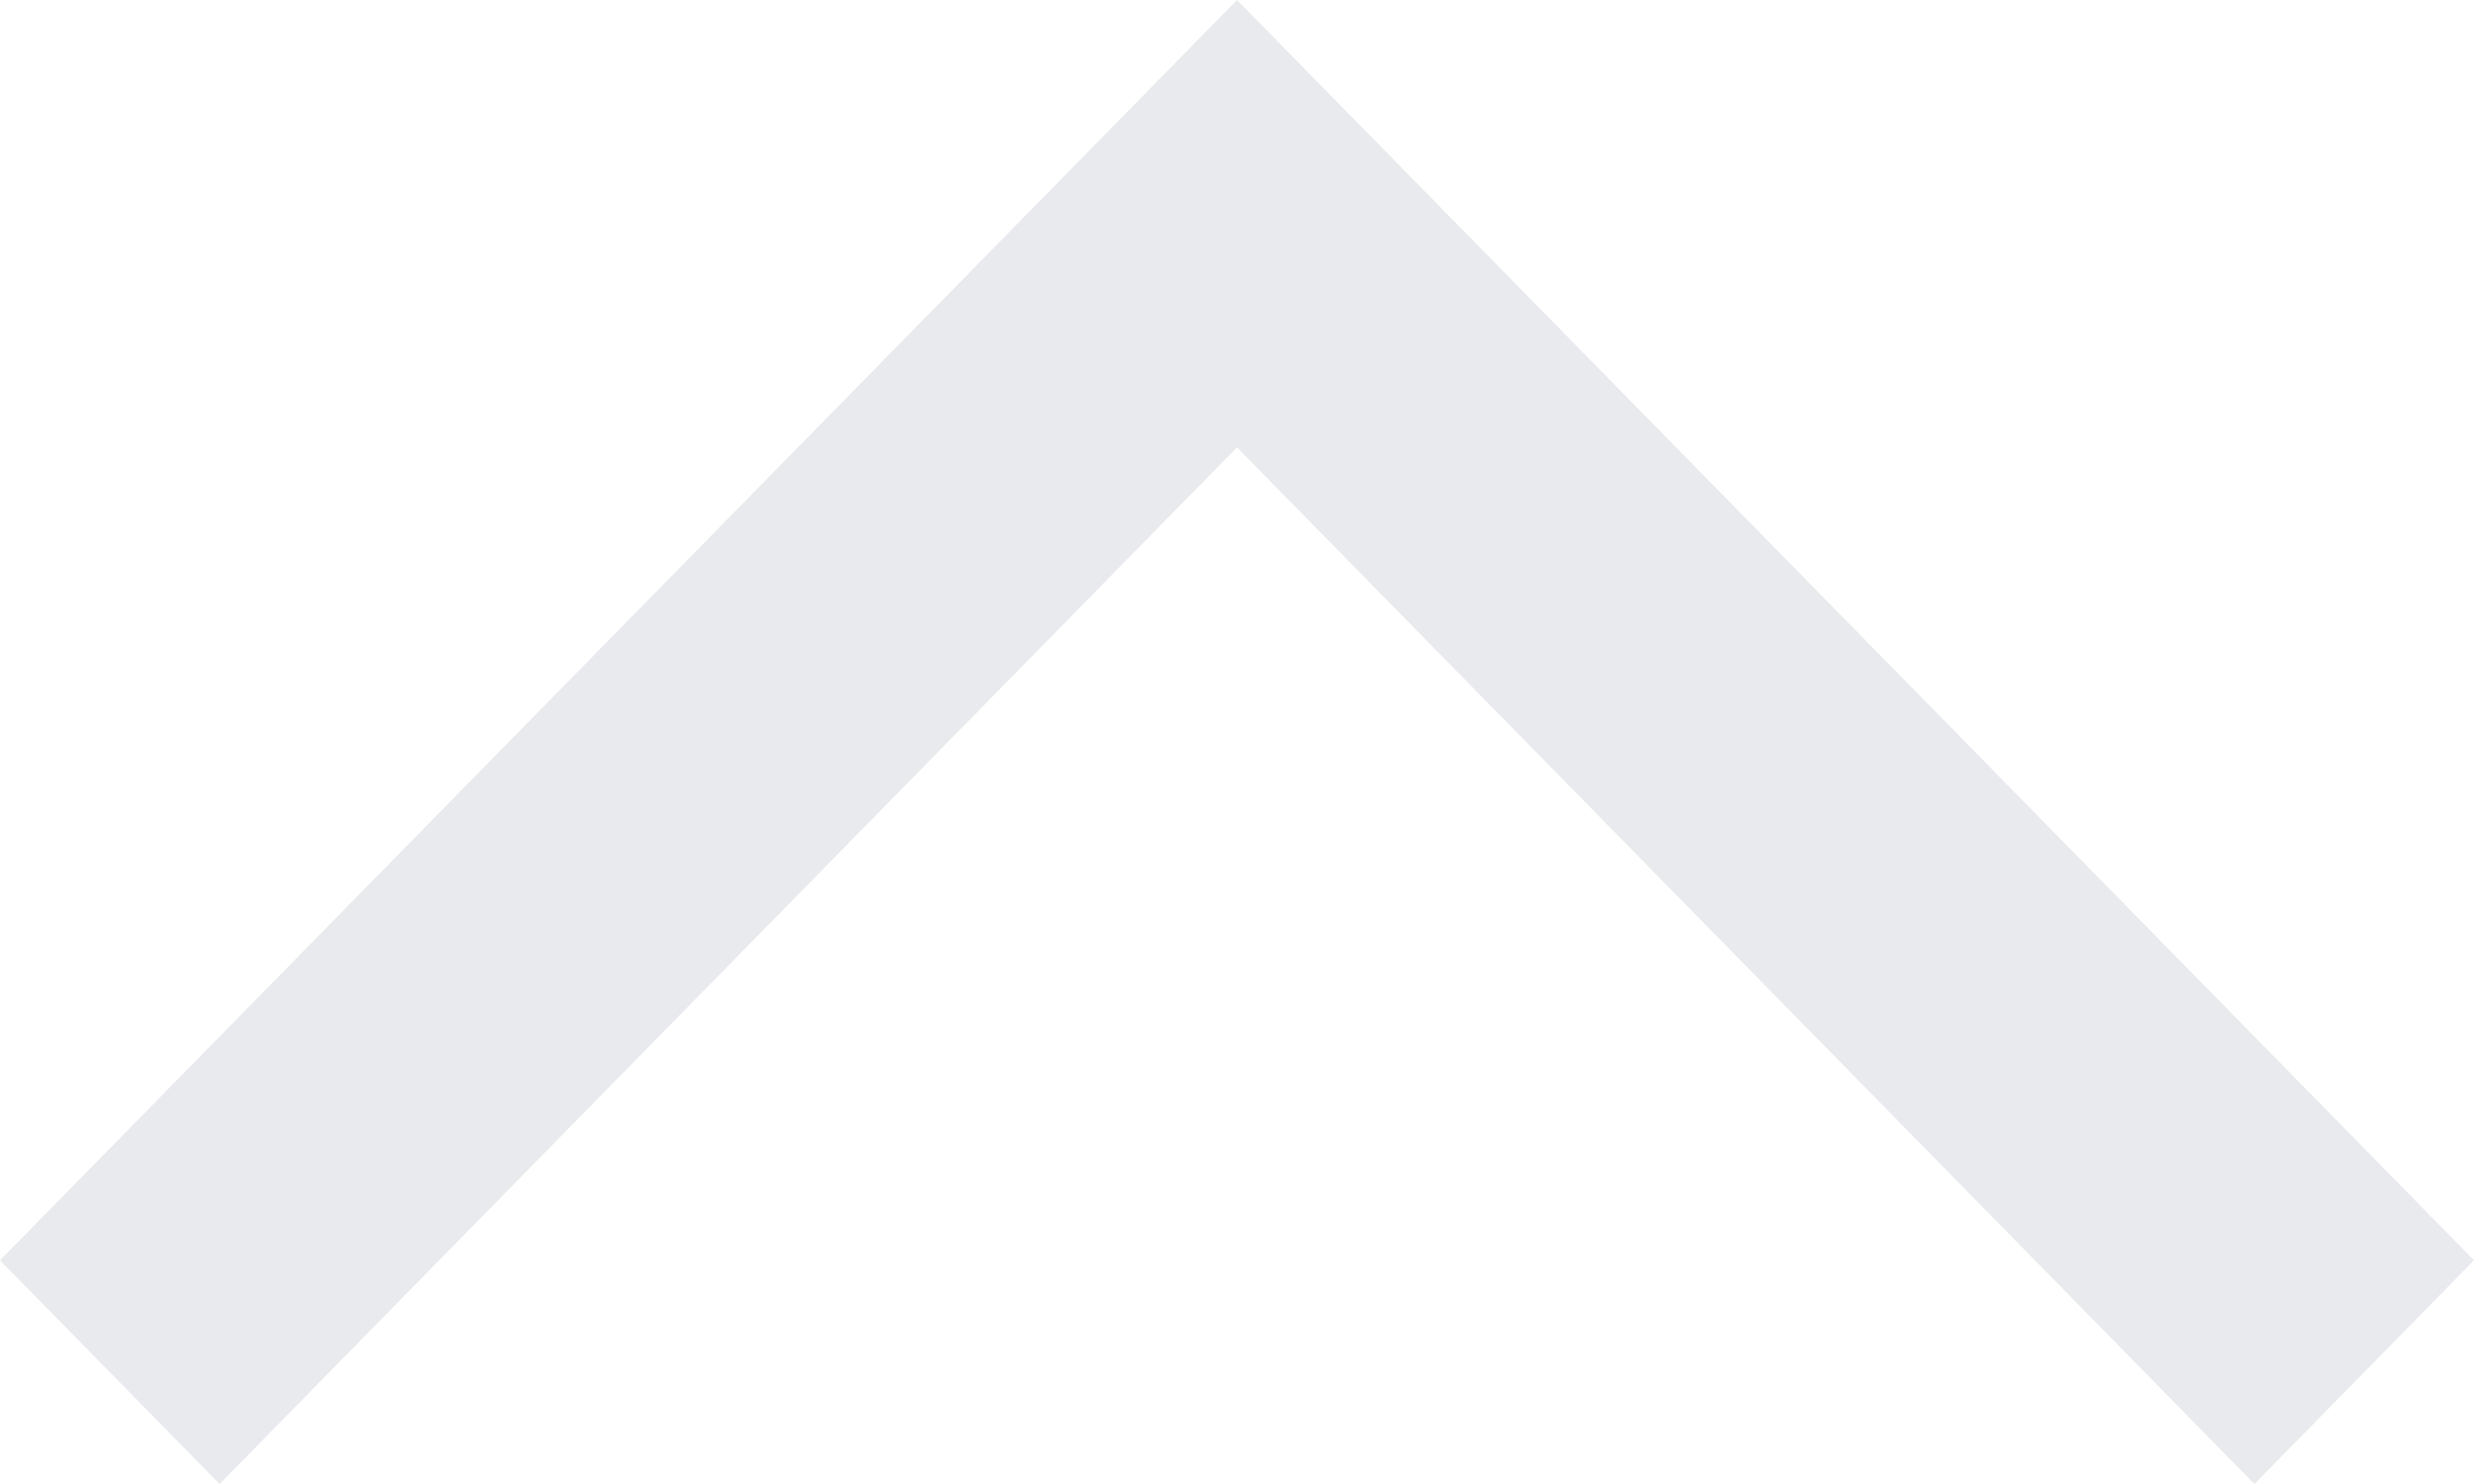 <svg width="25" height="15" viewBox="0 0 25 15" fill="none" xmlns="http://www.w3.org/2000/svg">
<path d="M0 12.739L12.5 -5.79039e-07L25 12.739L22.781 15L12.5 4.522L2.219 15L0 12.739Z" fill="#E8EAED"/>
</svg>
